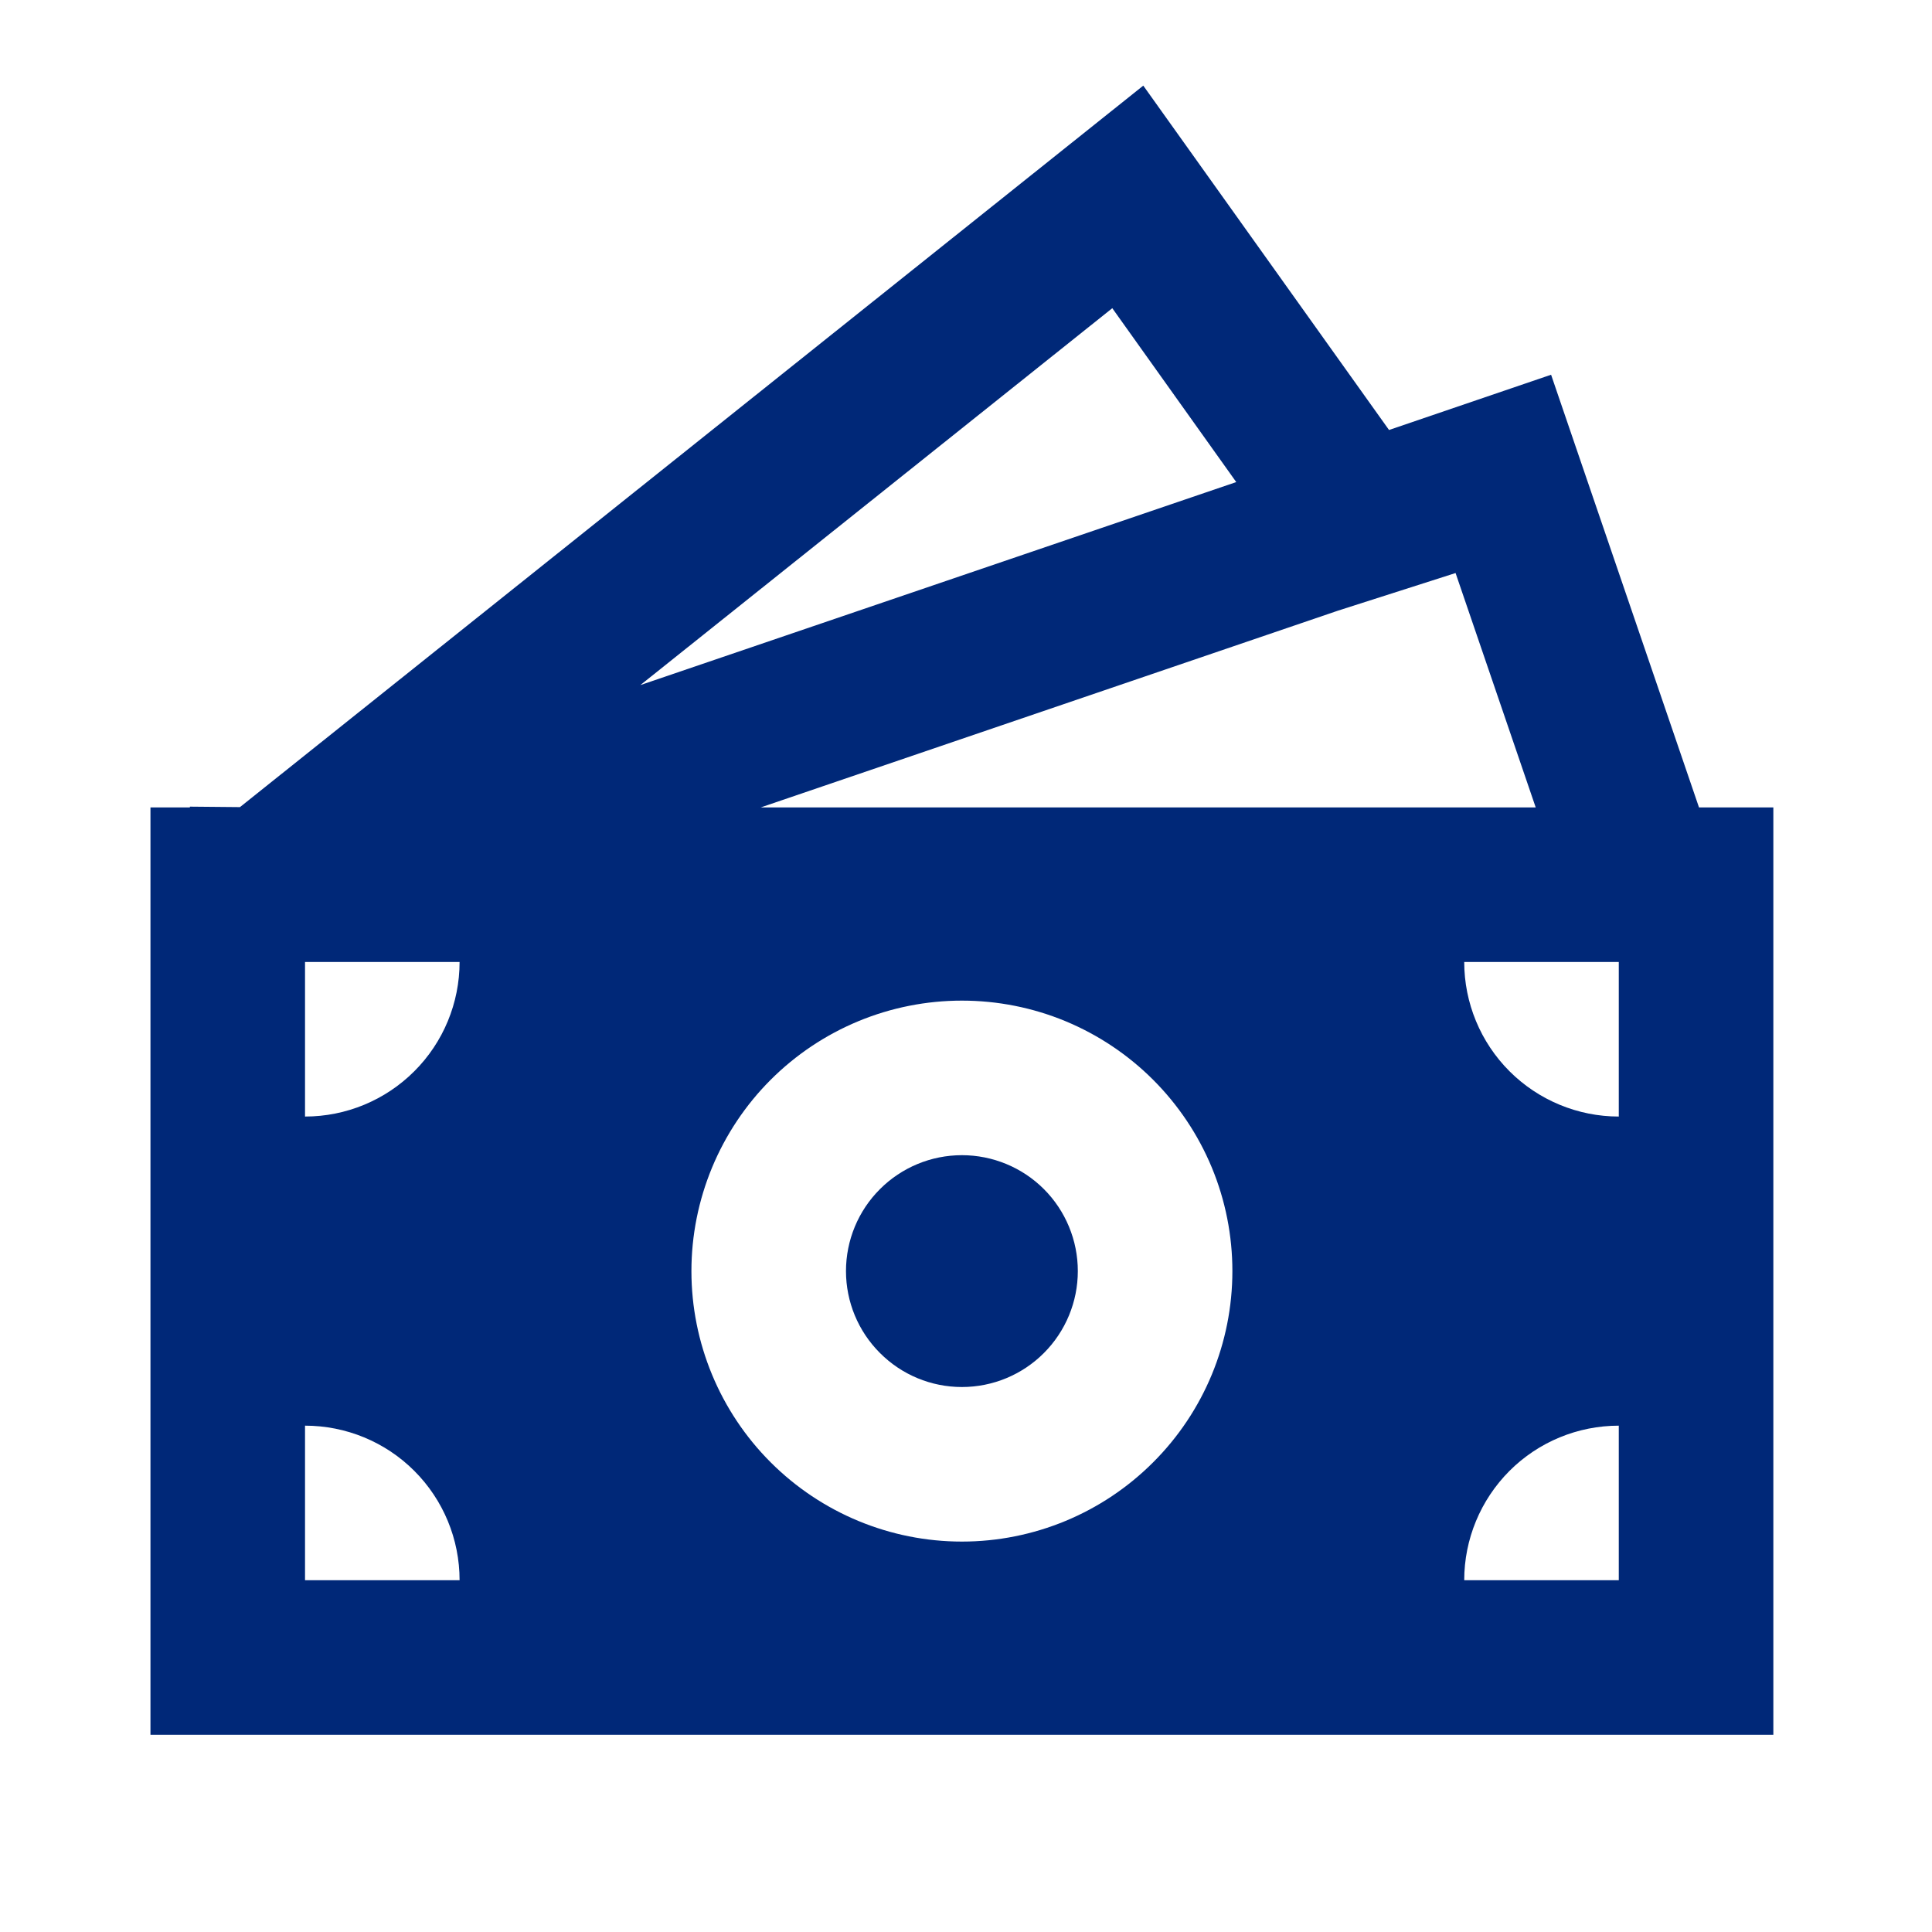 <svg width="25" height="25" viewBox="0 0 25 25" fill="none" xmlns="http://www.w3.org/2000/svg">
<path d="M13.947 16.448C13.947 16.845 13.789 17.227 13.508 17.508C13.227 17.79 12.845 17.948 12.447 17.948C12.049 17.948 11.668 17.79 11.387 17.508C11.105 17.227 10.947 16.845 10.947 16.448C10.947 16.05 11.105 15.668 11.387 15.387C11.668 15.106 12.049 14.948 12.447 14.948C12.845 14.948 13.227 15.106 13.508 15.387C13.789 15.668 13.947 16.05 13.947 16.448Z" fill="#002878"/>
<path d="M14.794 1.108L17.974 5.564L20.071 4.849L21.985 10.448H22.947V22.448H1.947V10.448H2.457V10.438L3.105 10.444L14.794 1.108ZM9.844 10.448H19.872L18.835 7.415L17.313 7.902L9.844 10.448ZM8.286 8.865L15.997 6.238L14.393 3.988L8.286 8.865ZM5.947 12.448H3.947V14.448C4.478 14.448 4.986 14.237 5.361 13.862C5.737 13.487 5.947 12.978 5.947 12.448ZM15.947 16.448C15.947 15.988 15.857 15.533 15.681 15.108C15.505 14.684 15.247 14.298 14.922 13.973C14.597 13.648 14.211 13.39 13.787 13.214C13.362 13.038 12.907 12.948 12.447 12.948C11.988 12.948 11.533 13.038 11.108 13.214C10.683 13.39 10.297 13.648 9.972 13.973C9.647 14.298 9.39 14.684 9.214 15.108C9.038 15.533 8.947 15.988 8.947 16.448C8.947 17.376 9.316 18.266 9.972 18.922C10.629 19.579 11.519 19.948 12.447 19.948C13.376 19.948 14.266 19.579 14.922 18.922C15.579 18.266 15.947 17.376 15.947 16.448ZM20.947 20.448V18.448C20.417 18.448 19.908 18.658 19.533 19.033C19.158 19.409 18.947 19.917 18.947 20.448H20.947ZM18.947 12.448C18.947 12.978 19.158 13.487 19.533 13.862C19.908 14.237 20.417 14.448 20.947 14.448V12.448H18.947ZM3.947 20.448H5.947C5.947 19.917 5.737 19.409 5.361 19.033C4.986 18.658 4.478 18.448 3.947 18.448V20.448Z" fill="#002878"/>
</svg>
